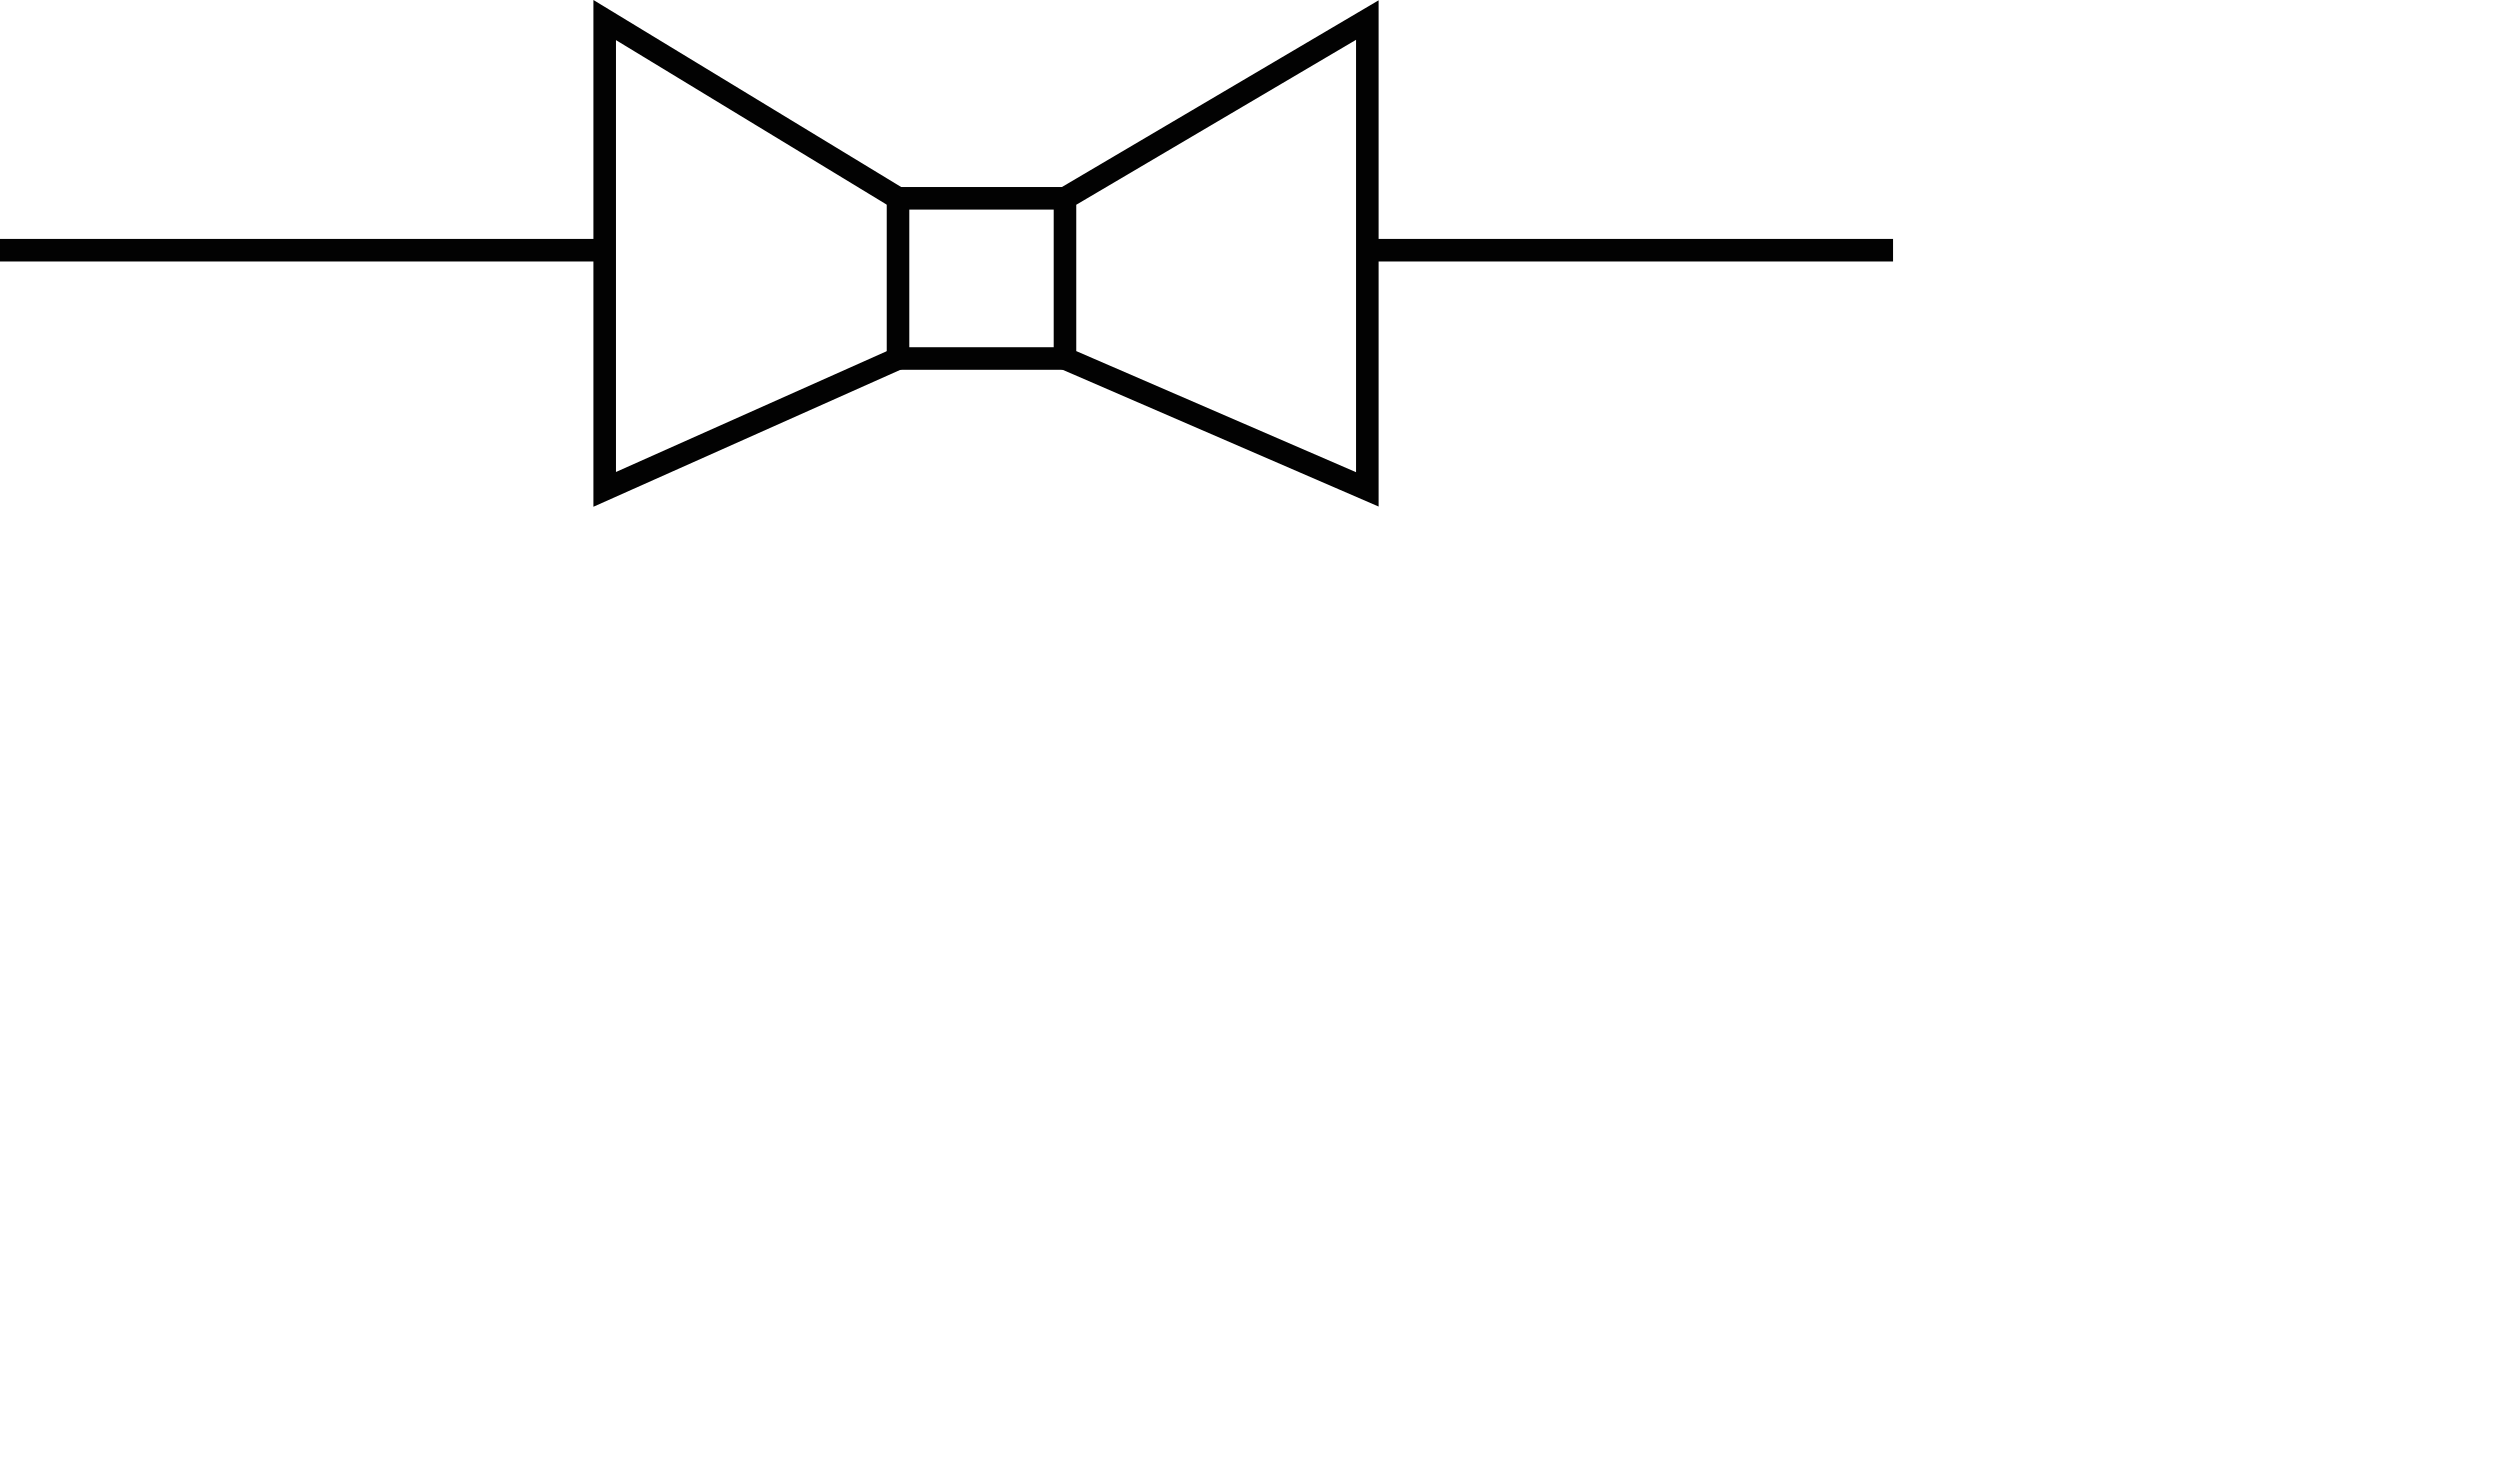 <?xml version="1.0" encoding="UTF-8" standalone="no"?>
<!-- Generator: Adobe Illustrator 25.0.0, SVG Export Plug-In . SVG Version: 6.00 Build 0)  -->

<svg
   sodipodi:docname="вентиль_дросельный_проходной.svg"
   xml:space="preserve"
   style="enable-background:new 0 0 110.8 65.3;"
   viewBox="0 0 110.8 65.3"
   y="0px"
   x="0px"
   id="Слой_1"
   version="1.1"
   inkscape:version="1.1 (c68e22c387, 2021-05-23)"
   xmlns:inkscape="http://www.inkscape.org/namespaces/inkscape"
   xmlns:sodipodi="http://sodipodi.sourceforge.net/DTD/sodipodi-0.dtd"
   xmlns="http://www.w3.org/2000/svg"
   xmlns:svg="http://www.w3.org/2000/svg"><defs
   id="defs43" /><sodipodi:namedview
   id="namedview41"
   pagecolor="#ffffff"
   bordercolor="#999999"
   borderopacity="1"
   inkscape:pageshadow="0"
   inkscape:pageopacity="0"
   inkscape:pagecheckerboard="0"
   showgrid="false"
   inkscape:snap-grids="true"
   inkscape:zoom="10.245023"
   inkscape:cx="55.441555"
   inkscape:cy="32.65"
   inkscape:window-width="1523"
   inkscape:window-height="877"
   inkscape:window-x="-8"
   inkscape:window-y="-8"
   inkscape:window-maximized="1"
   inkscape:current-layer="Слой_8"
   inkscape:lockguides="false" />
<style
   type="text/css"
   id="style27">
	.st0{display:none;}
	.st1{fill:none;stroke:#020202;stroke-miterlimit:10;}
	.st2{stroke:#020202;stroke-miterlimit:10;}
	.st3{fill:none;stroke:#000000;stroke-miterlimit:10;}
</style>
<g
   id="Слой_8">
	<polygon
   class="st1"
   points="74.8,43.9 74.8,23.1 61.4,31 61.4,38.1 "
   id="polygon29"
   transform="translate(-14.2,-22.211)" />
	<line
   class="st1"
   x1="83.9"
   y1="11.089"
   x2="60.6"
   y2="11.089"
   id="line31" />
	<line
   class="st1"
   x1="0"
   y1="11.089"
   x2="26.8"
   y2="11.089"
   id="line33" />
	<polyline
   class="st1"
   points="61.4,38.1 54,38.1 54,31 61.4,31  "
   id="polyline35"
   transform="translate(-14.2,-22.211)" />
	<polyline
   class="st1"
   points="54,38.1 41,43.9 41,23.1 54,31  "
   id="polyline37"
   transform="translate(-14.2,-22.211)" />
</g>
</svg>
